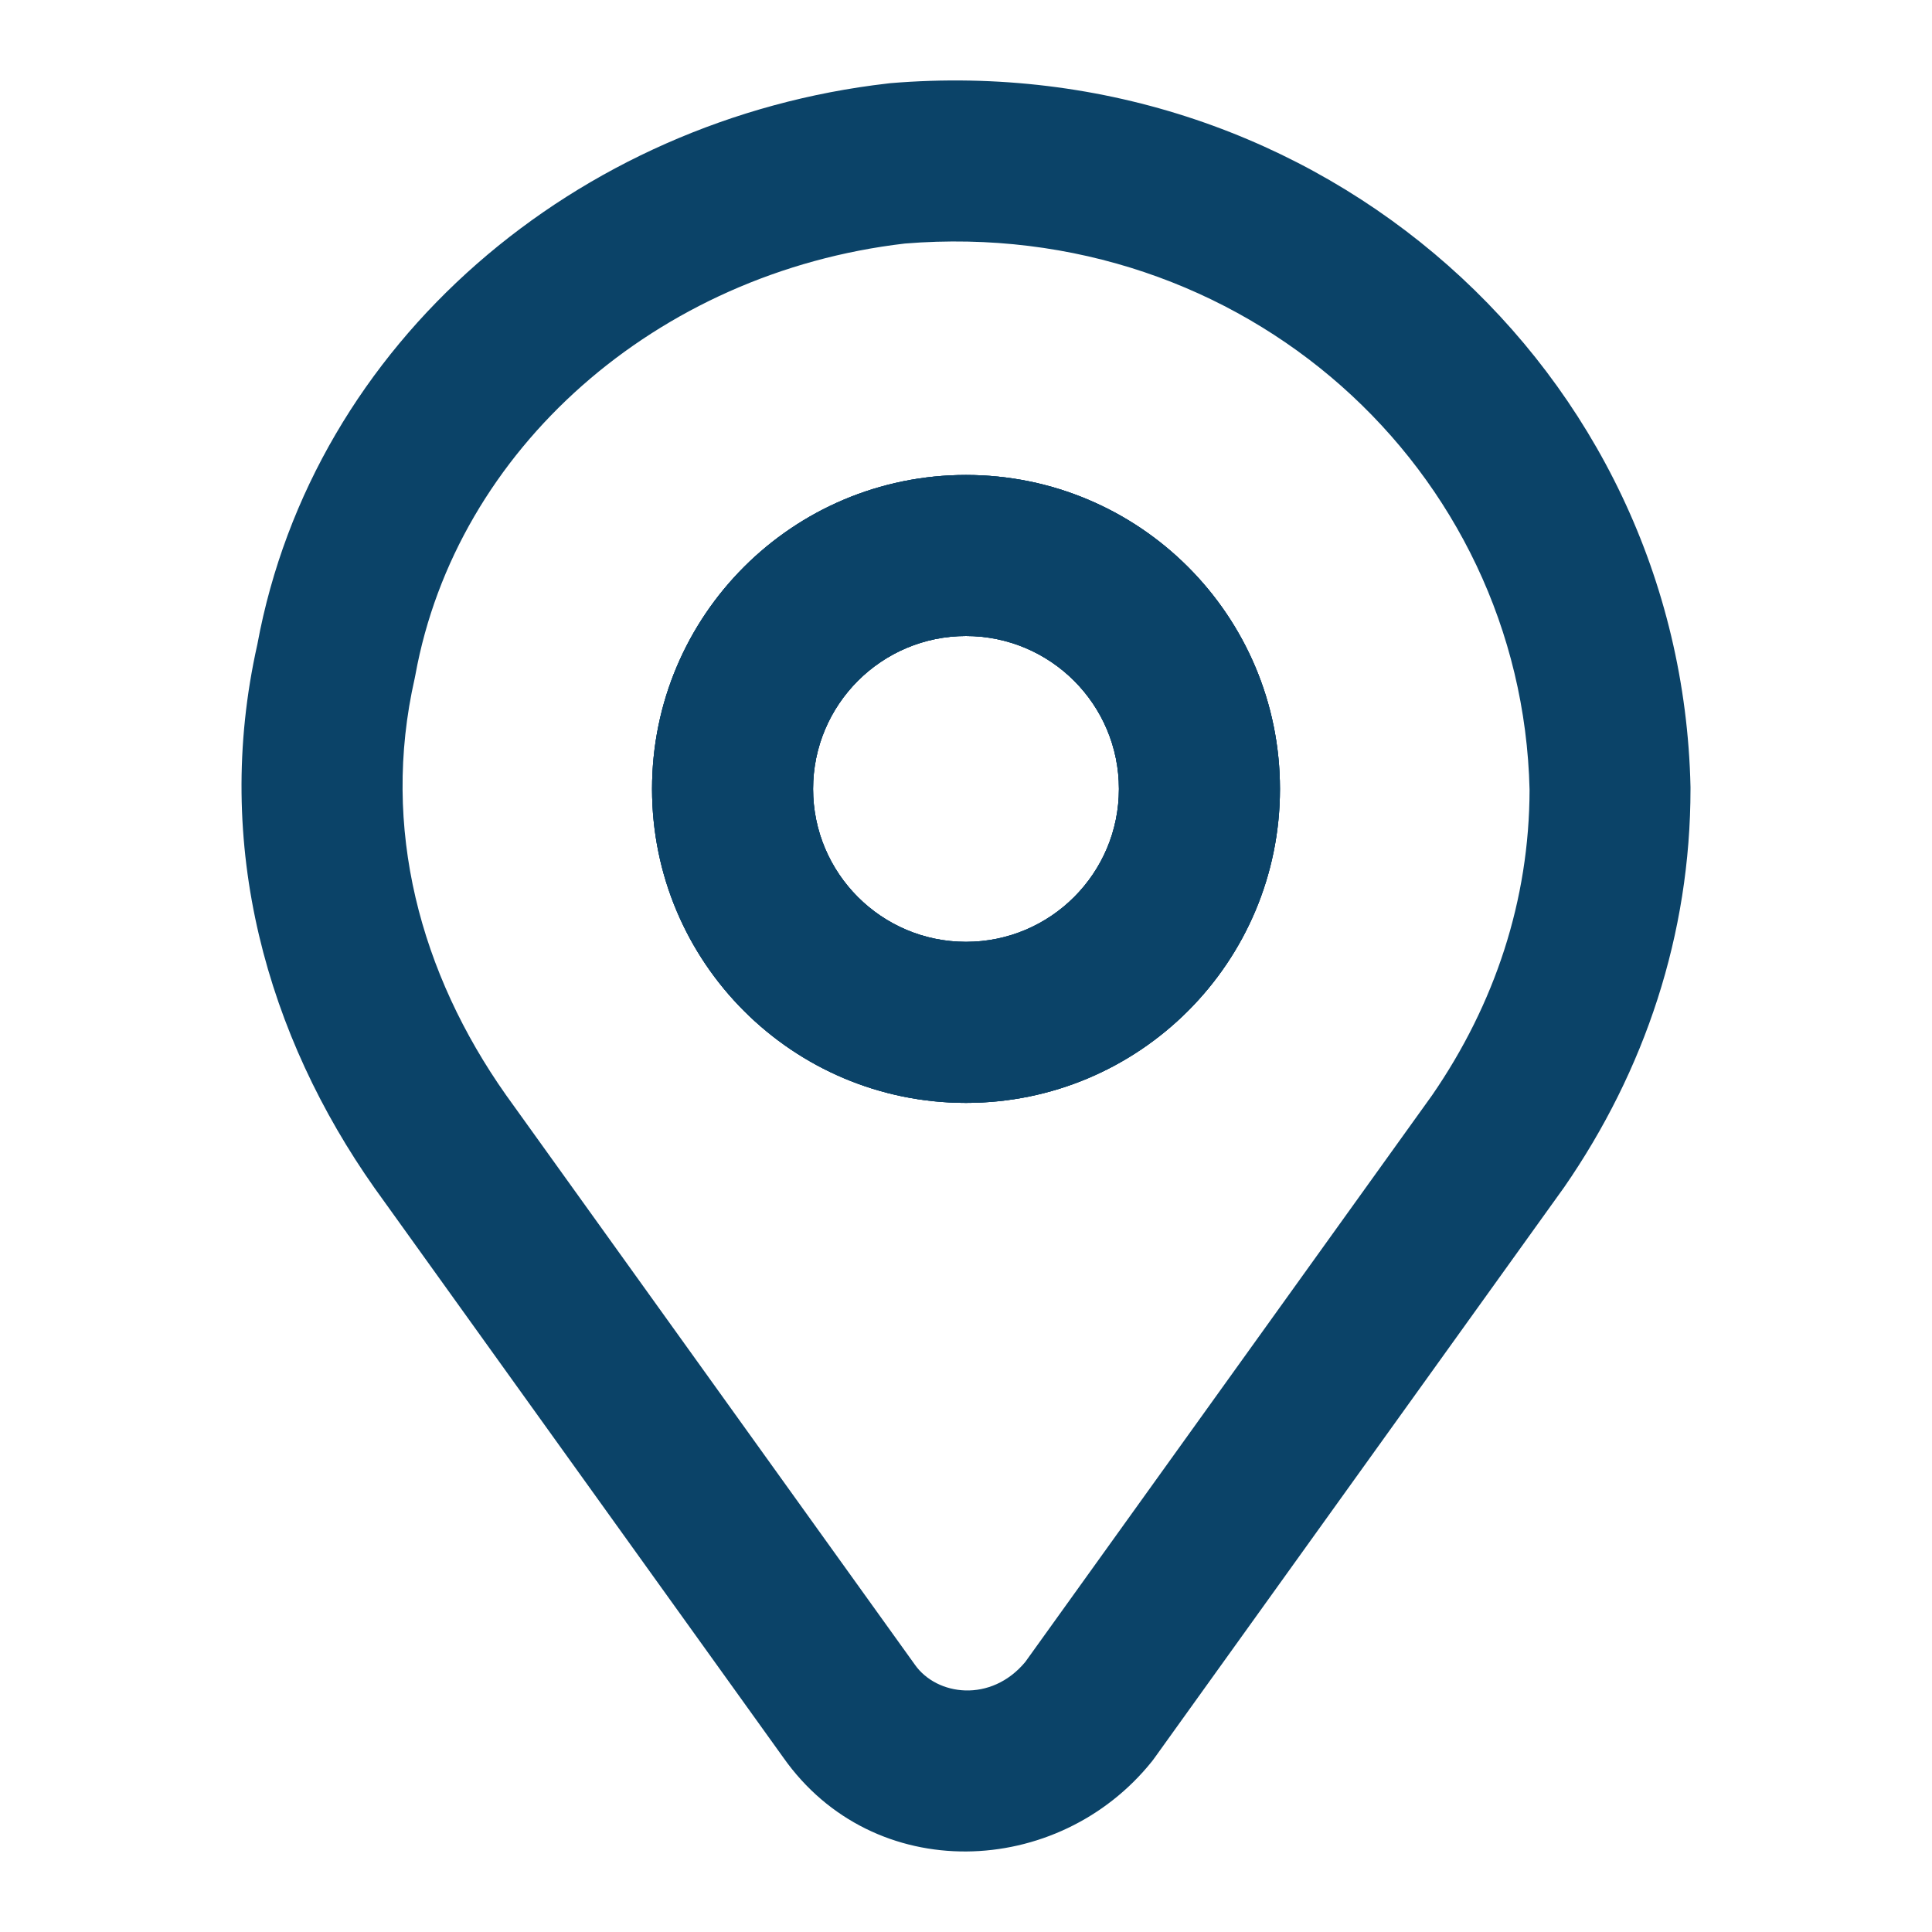 <svg width="20" height="20" viewBox="0 0 20 20" fill="none" xmlns="http://www.w3.org/2000/svg">
<path fill-rule="evenodd" clip-rule="evenodd" d="M9.216 0.861C13.662 0.49 17.406 3.835 17.5 8.147L17.5 8.166C17.5 9.673 17.028 11.082 16.191 12.292L16.183 12.303L11.953 18.196C11.945 18.208 11.936 18.22 11.927 18.231C10.955 19.447 9.043 19.522 8.108 18.193L3.877 12.298C2.774 10.734 2.195 8.76 2.664 6.671C3.242 3.538 5.973 1.232 9.191 0.864C9.199 0.863 9.208 0.862 9.216 0.861ZM9.368 2.521C6.792 2.821 4.724 4.654 4.3 6.987C4.298 6.998 4.296 7.01 4.293 7.022C3.94 8.577 4.354 10.081 5.237 11.334L9.471 17.233C9.697 17.555 10.259 17.631 10.614 17.204L14.825 11.338C15.476 10.393 15.832 9.317 15.834 8.175C15.756 4.859 12.875 2.235 9.368 2.521Z" fill="#0B4368"/>
<path fill-rule="evenodd" clip-rule="evenodd" d="M10 6.584C9.126 6.584 8.417 7.293 8.417 8.167C8.417 9.041 9.126 9.75 10 9.75C10.874 9.75 11.583 9.041 11.583 8.167C11.583 7.293 10.874 6.584 10 6.584ZM6.75 8.167C6.75 6.372 8.205 4.917 10 4.917C11.795 4.917 13.25 6.372 13.25 8.167C13.25 9.962 11.795 11.417 10 11.417C8.205 11.417 6.75 9.962 6.75 8.167Z" fill="#0B4368"/>
<path fill-rule="evenodd" clip-rule="evenodd" d="M10 6.584C9.126 6.584 8.417 7.293 8.417 8.167C8.417 9.041 9.126 9.75 10 9.75C10.874 9.75 11.583 9.041 11.583 8.167C11.583 7.293 10.874 6.584 10 6.584ZM6.75 8.167C6.75 6.372 8.205 4.917 10 4.917C11.795 4.917 13.25 6.372 13.25 8.167C13.25 9.962 11.795 11.417 10 11.417C8.205 11.417 6.75 9.962 6.75 8.167Z" fill="#0B4368"/>
<path fill-rule="evenodd" clip-rule="evenodd" d="M10 6.584C9.126 6.584 8.417 7.293 8.417 8.167C8.417 9.041 9.126 9.75 10 9.75C10.874 9.75 11.583 9.041 11.583 8.167C11.583 7.293 10.874 6.584 10 6.584ZM6.75 8.167C6.75 6.372 8.205 4.917 10 4.917C11.795 4.917 13.25 6.372 13.25 8.167C13.25 9.962 11.795 11.417 10 11.417C8.205 11.417 6.75 9.962 6.75 8.167Z" fill="#0B4368"/>
</svg>

